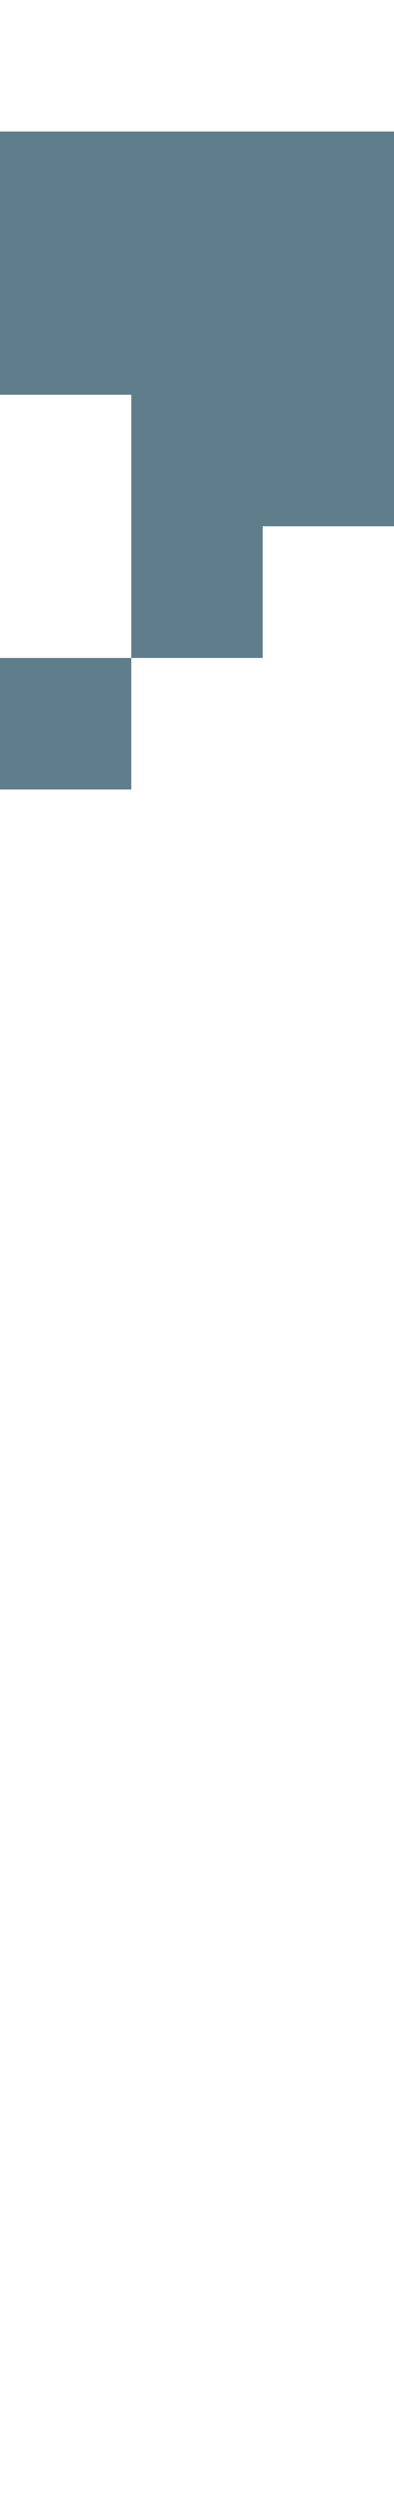 <svg version="1.1" xmlns="http://www.w3.org/2000/svg" xmlns:xlink="http://www.w3.org/1999/xlink" shape-rendering="crispEdges" width="3" height="19" viewBox="0 0 3 19"><g><path fill="rgba(96,125,139,1.00)" d="M0,1h3v2h-3ZM1,3h2v1h-2ZM1,4h1v1h-1ZM0,5h1v1h-1Z"></path></g></svg>